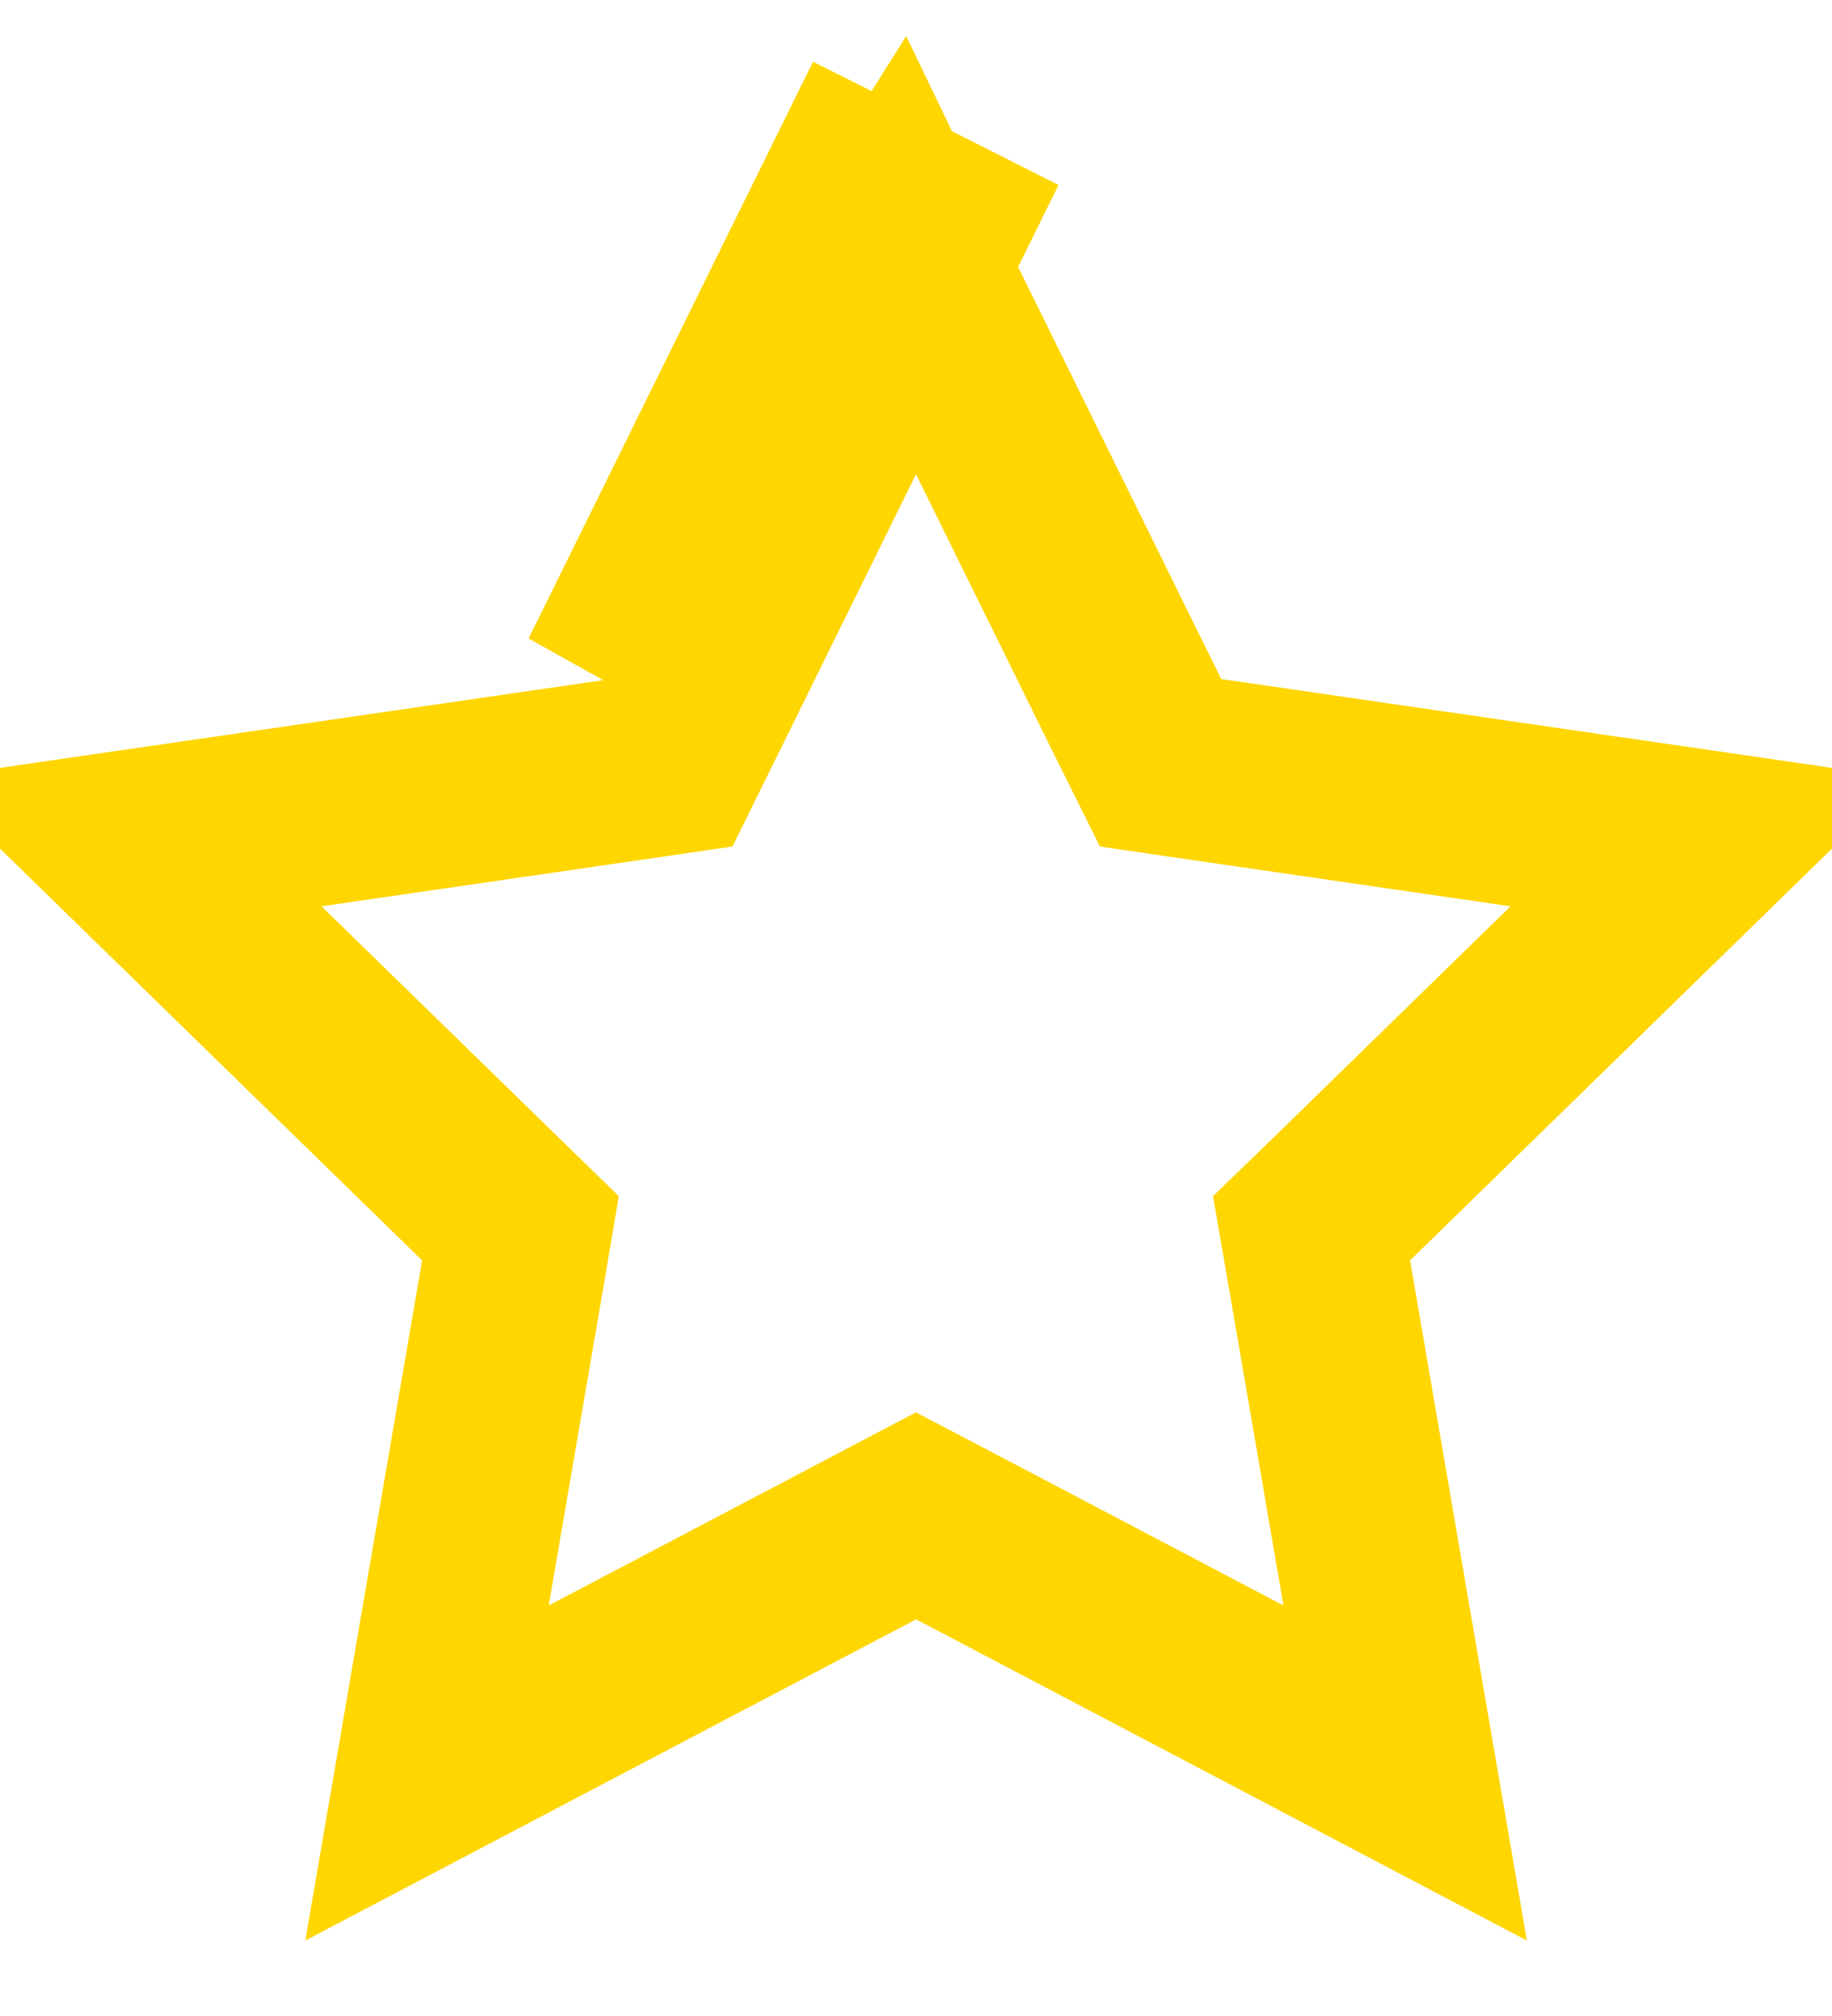 <svg width="10" height="11" viewBox="0 0 10 11" fill="none" xmlns="http://www.w3.org/2000/svg">
<path d="M4.888 1.23C4.9 1.255 4.921 1.275 4.945 1.287C4.945 1.287 4.946 1.288 4.946 1.288C4.946 1.288 4.946 1.288 4.946 1.288C4.946 1.288 4.946 1.288 4.946 1.288C5.009 1.318 5.082 1.292 5.111 1.233L5 1.177L5 1.177L4.998 1.176L4.998 1.176L4.664 1.009L3.334 3.705L4.888 1.23ZM4.888 1.23L4.888 1.23L4.888 1.23ZM6.218 3.927L6.335 4.162L6.595 4.2L9.319 4.596L7.348 6.519L7.159 6.702L7.204 6.961L7.67 9.674L5.233 8.393L5 8.271L4.768 8.393L2.331 9.674L2.797 6.961L2.841 6.702L2.653 6.519L0.681 4.596L3.406 4.2L3.666 4.162L3.782 3.927L5 1.457L6.218 3.927ZM7.814 9.78C7.814 9.78 7.814 9.78 7.814 9.78C7.814 9.78 7.814 9.78 7.814 9.78L7.814 9.78ZM0.5 4.42C0.5 4.42 0.5 4.42 0.5 4.42L0.5 4.42Z" stroke="#FFD600"/>
</svg>
